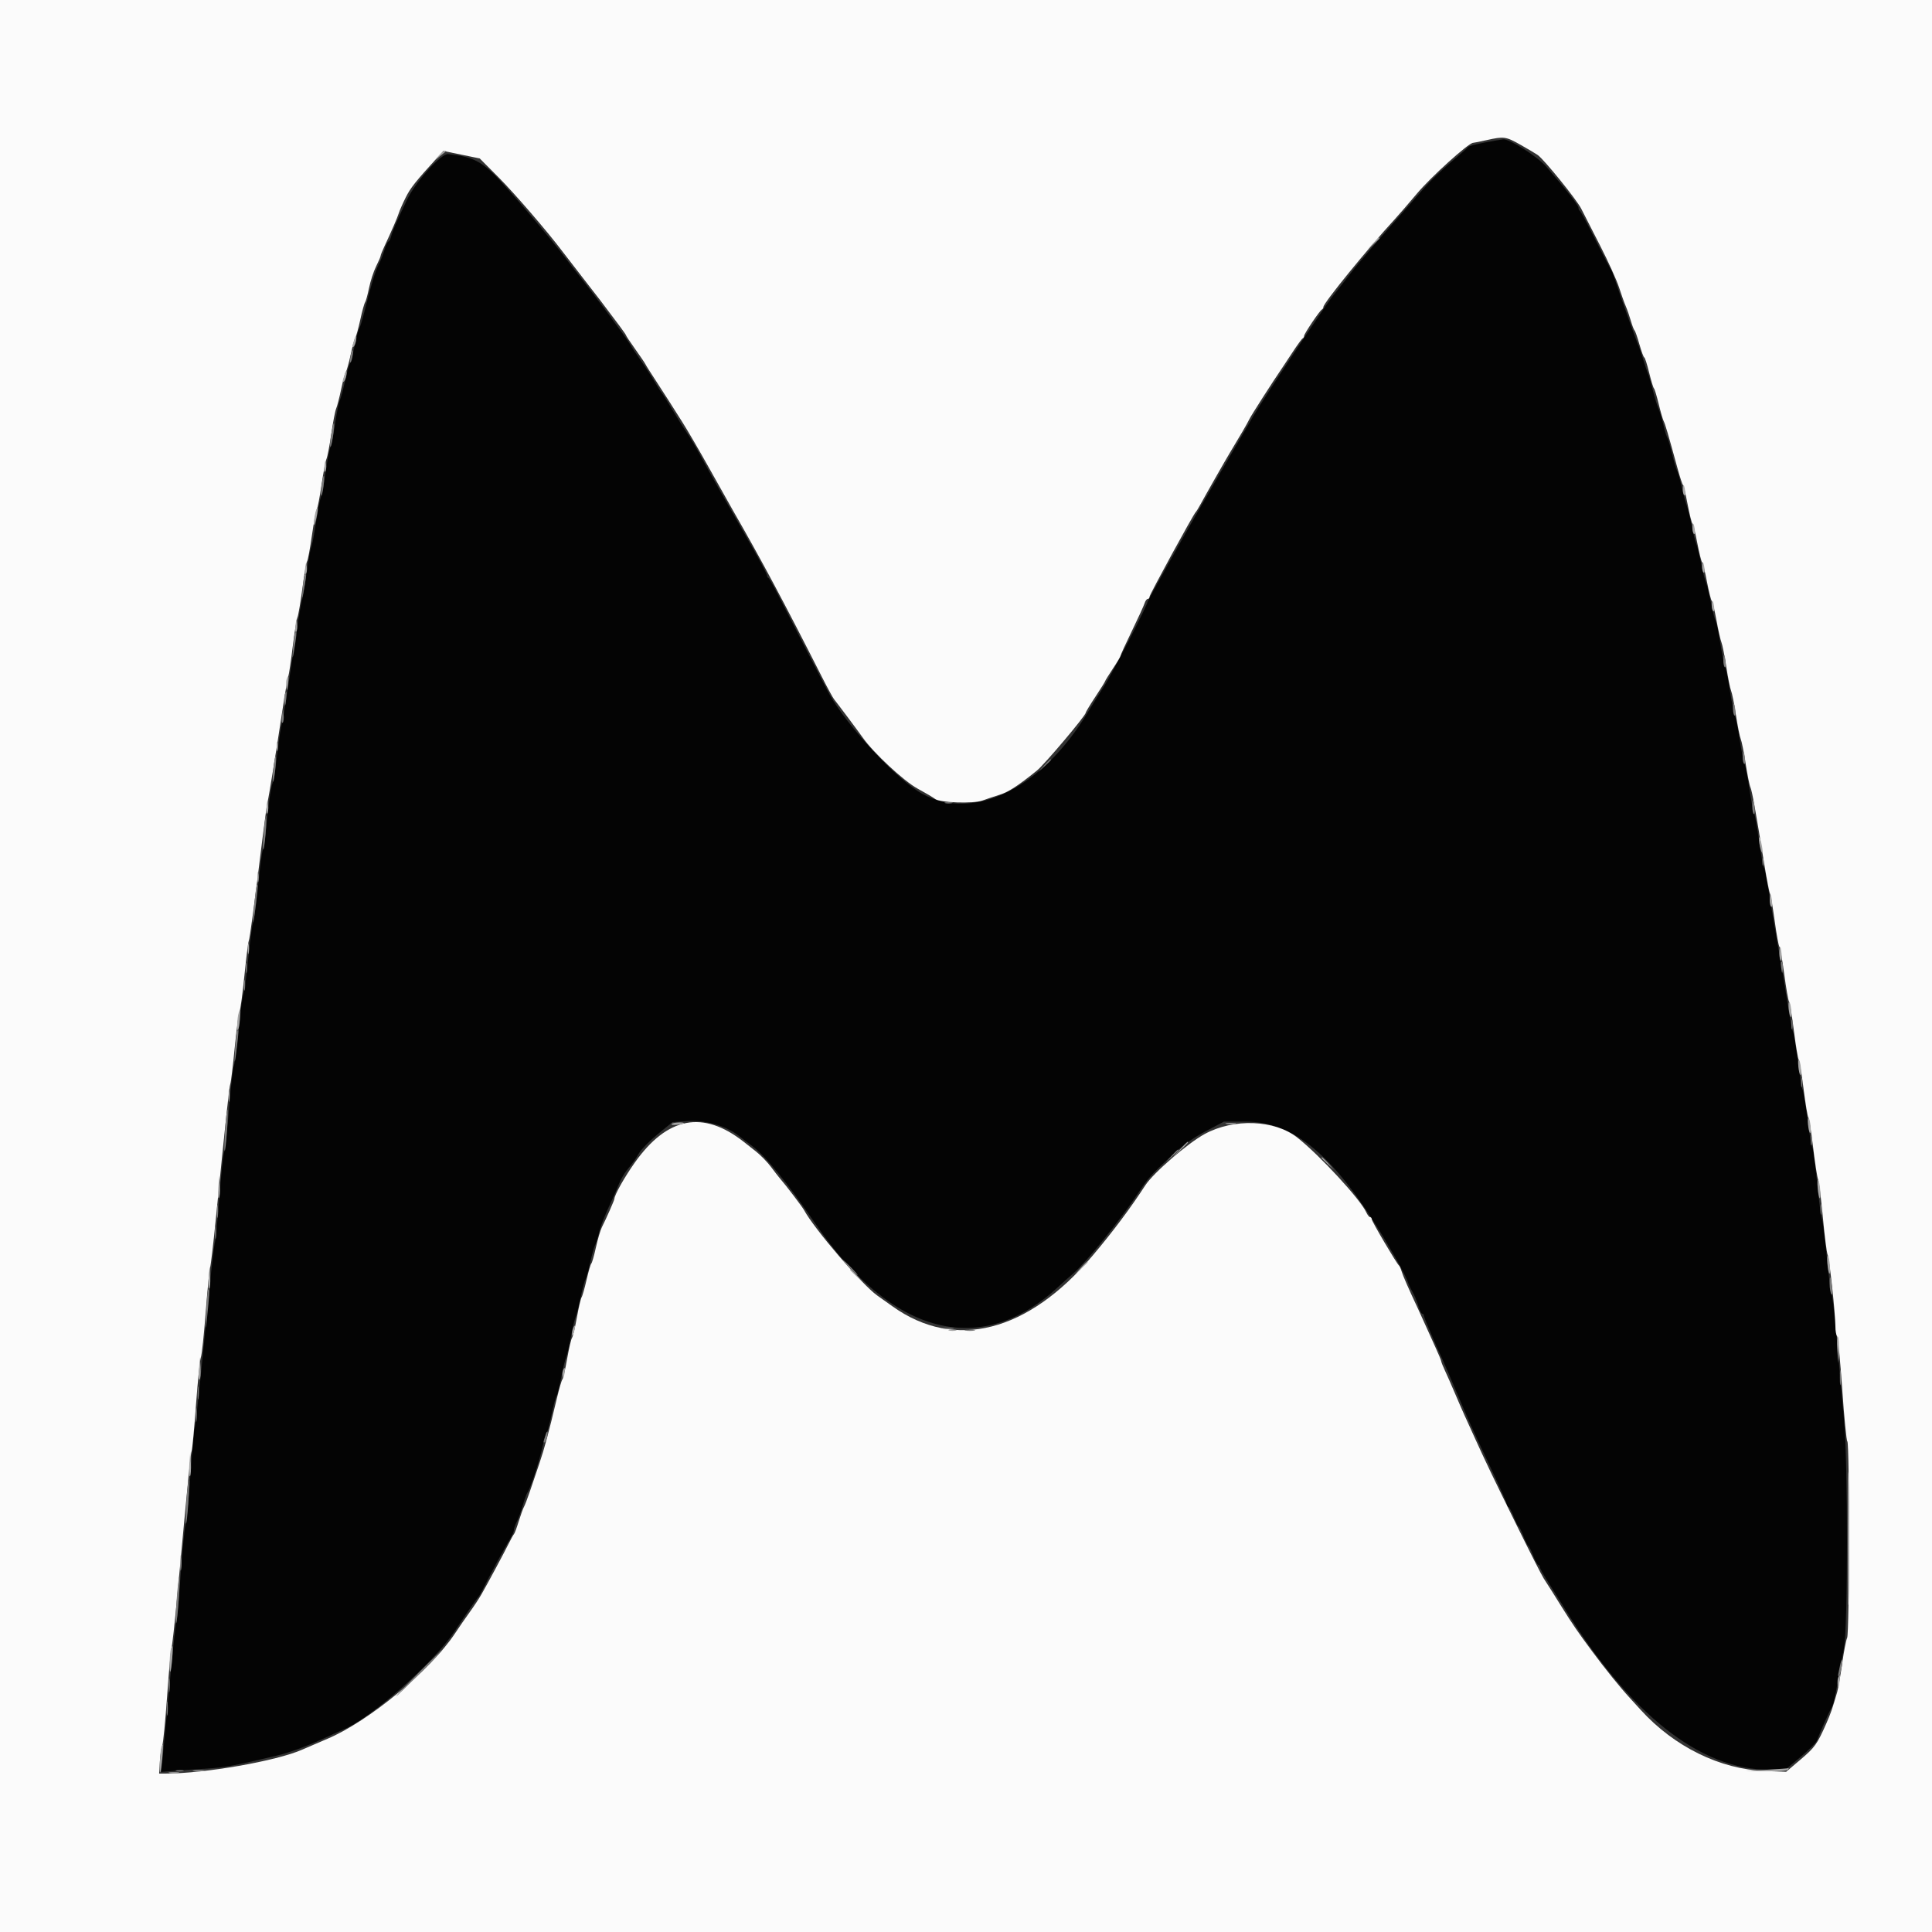<svg id="svg" version="1.1" xmlns="http://www.w3.org/2000/svg" xmlns:xlink="http://www.w3.org/1999/xlink" width="400" height="400" viewBox="0, 0, 400,400"><rect x="0" y="0" width="400" height="400" fill="#333333" stroke="none"/><g id="svgg"><path id="path0" d="M307.400 29.504 C 305.640 29.837,304.110 30.244,304.000 30.410 C 303.890 30.575,302.270 32.000,300.400 33.577 C 298.530 35.153,296.034 37.558,294.854 38.921 C 293.673 40.285,292.228 41.940,291.641 42.600 C 285.365 49.663,281.407 54.271,279.618 56.600 C 278.434 58.140,276.811 60.210,276.011 61.200 C 274.298 63.318,261.065 83.305,259.358 86.352 C 258.941 87.096,258.420 87.996,258.200 88.352 C 257.980 88.709,256.810 90.710,255.600 92.800 C 254.390 94.890,253.220 96.901,253.000 97.269 C 252.780 97.637,251.744 99.437,250.697 101.269 C 249.651 103.101,248.316 105.410,247.730 106.400 C 246.036 109.262,237.600 124.402,237.600 124.579 C 237.600 125.229,230.360 139.286,228.627 142.000 C 227.433 143.870,225.918 146.300,225.261 147.400 C 215.833 163.169,201.629 170.194,190.965 164.361 C 185.794 161.533,175.541 150.543,171.726 143.739 C 171.099 142.621,163.998 128.873,161.427 123.800 C 160.312 121.600,159.265 119.740,159.100 119.667 C 158.935 119.593,158.800 119.360,158.800 119.148 C 158.800 118.801,157.157 115.741,154.400 110.953 C 150.410 104.025,146.835 97.690,145.283 94.800 C 144.279 92.930,142.899 90.590,142.217 89.600 C 141.534 88.610,140.175 86.450,139.196 84.800 C 138.217 83.150,137.232 81.590,137.008 81.333 C 136.784 81.077,136.060 79.945,135.400 78.817 C 134.740 77.690,133.465 75.738,132.566 74.481 C 131.667 73.223,130.692 71.746,130.400 71.200 C 129.864 70.199,122.836 60.745,119.821 56.970 C 118.930 55.853,117.750 54.335,117.200 53.595 C 114.237 49.612,104.866 38.617,102.330 36.147 C 99.343 33.239,97.446 32.396,92.786 31.907 C 91.319 31.752,86.042 37.616,84.243 41.400 C 82.040 46.032,81.251 47.858,80.975 48.956 C 80.831 49.530,80.581 50.000,80.420 50.000 C 80.259 50.000,79.898 50.765,79.619 51.700 C 79.339 52.635,78.786 54.038,78.390 54.817 C 77.642 56.286,76.940 58.594,75.476 64.400 C 75.004 66.270,74.511 67.890,74.379 68.000 C 74.248 68.110,73.818 69.730,73.423 71.600 C 73.029 73.470,72.570 75.180,72.404 75.400 C 72.239 75.620,71.790 77.240,71.407 79.000 C 71.023 80.760,70.551 82.501,70.357 82.869 C 70.163 83.238,69.723 85.398,69.380 87.669 C 69.036 89.941,68.595 92.160,68.399 92.600 C 68.203 93.040,67.756 95.380,67.405 97.800 C 67.054 100.220,66.611 102.560,66.419 103.000 C 66.228 103.440,65.776 105.780,65.416 108.200 C 65.055 110.620,64.603 112.960,64.411 113.400 C 64.219 113.840,63.765 116.360,63.402 119.000 C 63.039 121.640,62.634 124.070,62.502 124.400 C 62.369 124.730,61.850 127.700,61.347 131.000 C 60.844 134.300,60.008 139.790,59.489 143.200 C 58.970 146.610,58.437 149.670,58.305 150.000 C 58.173 150.330,57.771 153.030,57.411 156.000 C 57.051 158.970,56.602 161.760,56.414 162.200 C 56.059 163.027,55.436 167.571,54.960 172.800 C 54.810 174.450,54.567 175.890,54.420 176.000 C 54.274 176.110,53.839 179.350,53.454 183.200 C 53.068 187.050,52.596 190.560,52.405 191.000 C 52.213 191.440,51.761 194.770,51.400 198.400 C 51.039 202.030,50.589 205.360,50.399 205.800 C 50.209 206.240,49.751 209.660,49.380 213.400 C 49.009 217.140,48.566 220.470,48.395 220.800 C 48.225 221.130,47.783 225.090,47.412 229.600 C 47.042 234.110,46.588 238.160,46.402 238.600 C 46.217 239.040,45.767 243.270,45.403 248.000 C 45.039 252.730,44.632 256.870,44.498 257.200 C 44.365 257.530,43.844 261.940,43.339 267.000 C 42.834 272.060,42.000 280.430,41.484 285.600 C 40.969 290.770,40.441 295.270,40.311 295.600 C 40.181 295.930,39.776 300.430,39.412 305.600 C 39.047 310.770,38.595 315.360,38.407 315.800 C 38.220 316.240,37.767 320.830,37.402 326.000 C 37.038 331.170,36.628 335.670,36.493 336.000 C 36.358 336.330,35.836 341.010,35.334 346.400 C 34.831 351.790,34.187 358.599,33.901 361.531 L 33.381 366.863 35.991 366.639 C 37.426 366.515,40.400 366.312,42.600 366.186 C 46.332 365.972,48.509 365.573,57.192 363.509 C 60.250 362.782,64.131 361.317,68.600 359.203 C 69.480 358.787,70.560 358.301,71.000 358.123 C 76.683 355.828,89.806 344.273,94.080 337.800 C 96.106 334.732,98.885 330.715,99.200 330.400 C 99.310 330.290,99.801 329.390,100.291 328.400 C 101.484 325.989,104.676 320.104,105.631 318.553 C 106.054 317.867,106.401 317.057,106.402 316.753 C 106.404 316.449,106.676 315.680,107.007 315.045 C 107.339 314.410,107.899 312.880,108.253 311.645 C 108.607 310.410,109.037 309.220,109.209 309.000 C 109.759 308.295,111.619 302.692,112.263 299.800 C 112.606 298.260,113.026 296.820,113.196 296.600 C 113.366 296.380,113.825 294.670,114.215 292.800 C 114.605 290.930,115.062 289.219,115.230 288.997 C 115.398 288.776,115.832 287.066,116.193 285.197 C 116.554 283.329,117.010 281.440,117.205 281.000 C 117.401 280.560,117.849 278.670,118.200 276.800 C 118.551 274.930,118.998 273.040,119.191 272.600 C 119.385 272.160,119.846 270.360,120.216 268.600 C 120.585 266.840,121.019 265.220,121.179 265.000 C 121.340 264.780,121.796 263.160,122.192 261.400 C 122.588 259.640,123.041 258.020,123.199 257.800 C 123.356 257.580,123.702 256.509,123.968 255.421 C 124.397 253.663,125.137 251.803,127.001 247.800 C 127.308 247.140,127.836 245.909,128.174 245.064 C 128.512 244.220,129.244 242.960,129.801 242.264 C 131.314 240.373,131.353 240.318,132.347 238.698 C 132.853 237.872,134.610 236.099,136.250 234.759 L 139.232 232.322 142.408 232.104 C 146.019 231.857,150.360 233.108,152.931 235.138 C 153.671 235.722,154.889 236.650,155.638 237.200 C 158.416 239.240,163.085 244.961,168.822 253.357 C 184.685 276.570,203.173 281.327,219.216 266.324 C 219.995 265.596,221.368 264.370,222.268 263.600 C 224.868 261.374,231.974 252.568,235.664 247.000 C 237.758 243.840,238.170 243.380,242.643 239.200 C 244.845 237.142,247.037 235.575,249.626 234.210 L 253.400 232.221 257.800 232.218 C 268.599 232.210,277.375 240.158,288.916 260.400 C 290.108 262.490,291.220 264.650,291.387 265.200 C 291.554 265.750,292.013 266.740,292.407 267.400 C 292.801 268.060,293.349 269.365,293.625 270.300 C 293.901 271.235,294.278 272.000,294.463 272.000 C 294.648 272.000,294.800 272.180,294.800 272.399 C 294.800 272.750,297.015 277.967,298.621 281.400 C 298.930 282.060,300.285 285.210,301.631 288.400 C 303.916 293.811,304.797 295.768,308.206 303.000 C 311.058 309.053,312.000 311.184,312.000 311.583 C 312.000 311.812,312.140 312.000,312.312 312.000 C 312.484 312.000,312.973 312.900,313.400 314.000 C 313.827 315.100,314.277 316.000,314.400 316.000 C 314.523 316.000,314.973 316.900,315.400 318.000 C 315.827 319.100,316.277 320.000,316.400 320.000 C 316.523 320.000,316.973 320.900,317.400 322.000 C 317.827 323.100,318.316 324.000,318.488 324.000 C 318.660 324.000,318.800 324.188,318.800 324.417 C 318.800 324.647,319.475 325.892,320.300 327.184 C 321.125 328.477,322.700 330.997,323.800 332.785 C 337.369 354.837,351.967 366.400,366.237 366.400 L 369.635 366.400 372.809 363.744 C 374.554 362.283,376.098 360.708,376.240 360.244 C 376.554 359.218,378.650 354.508,379.285 353.400 C 379.538 352.960,380.064 350.710,380.454 348.400 C 380.845 346.090,381.436 342.850,381.769 341.200 C 382.601 337.071,382.612 302.578,381.784 294.000 C 381.476 290.810,380.867 283.970,380.431 278.800 C 379.994 273.630,379.452 268.770,379.225 268.000 C 378.998 267.230,378.531 263.630,378.188 260.000 C 377.845 256.370,377.405 252.950,377.211 252.400 C 377.016 251.850,376.552 248.340,376.178 244.600 C 375.805 240.860,375.375 237.710,375.222 237.600 C 375.070 237.490,374.610 234.790,374.200 231.600 C 373.790 228.410,373.340 225.710,373.200 225.600 C 373.060 225.490,372.610 222.790,372.200 219.600 C 371.790 216.410,371.347 213.710,371.215 213.600 C 371.084 213.490,370.587 210.880,370.111 207.800 C 369.635 204.720,368.776 199.590,368.203 196.400 C 367.629 193.210,366.775 188.170,366.305 185.200 C 365.835 182.230,365.334 179.710,365.192 179.600 C 365.050 179.490,364.612 177.067,364.218 174.215 C 363.823 171.364,363.356 168.754,363.179 168.415 C 363.002 168.077,362.566 165.820,362.209 163.400 C 361.852 160.980,361.399 158.640,361.203 158.200 C 361.007 157.760,360.555 155.510,360.200 153.200 C 359.845 150.890,359.395 148.640,359.200 148.200 C 359.005 147.760,358.555 145.510,358.200 143.200 C 357.845 140.890,357.395 138.640,357.200 138.200 C 357.005 137.760,356.545 135.510,356.177 133.200 C 355.810 130.890,355.377 128.820,355.216 128.600 C 355.056 128.380,354.615 126.670,354.238 124.800 C 353.861 122.930,353.392 121.040,353.197 120.600 C 353.002 120.160,352.550 118.360,352.193 116.600 C 351.836 114.840,351.386 113.040,351.193 112.600 C 351.000 112.160,350.550 110.360,350.193 108.600 C 349.836 106.840,349.390 105.040,349.203 104.600 C 349.015 104.160,348.553 102.450,348.176 100.800 C 347.799 99.150,347.360 97.620,347.200 97.400 C 347.040 97.180,346.590 95.650,346.200 94.000 C 345.810 92.350,345.359 90.820,345.198 90.600 C 345.037 90.380,344.680 89.210,344.405 88.000 C 344.130 86.790,343.666 85.260,343.373 84.600 C 343.080 83.940,342.556 82.230,342.207 80.800 C 341.858 79.370,341.412 77.840,341.215 77.400 C 341.018 76.960,340.561 75.610,340.200 74.400 C 339.839 73.190,339.375 71.840,339.170 71.400 C 338.763 70.526,335.526 61.434,334.453 58.152 C 334.085 57.026,333.606 55.856,333.387 55.552 C 333.169 55.248,331.733 52.480,330.195 49.400 C 328.658 46.320,327.265 43.740,327.100 43.667 C 326.935 43.593,326.800 43.295,326.800 43.003 C 326.800 42.505,324.254 39.255,320.166 34.537 C 318.357 32.448,312.556 28.749,311.248 28.850 C 310.891 28.878,309.160 29.172,307.400 29.504 " stroke="none" fill="#040404" fill-rule="evenodd"></path><path id="path1" d="M0.000 200.000 L 0.000 400.000 200.000 400.000 L 400.000 400.000 400.000 200.000 L 400.000 0.000 200.000 0.000 L 0.000 0.000 0.000 200.000 M314.830 29.990 C 316.373 30.864,317.968 31.812,318.374 32.096 C 319.688 33.017,326.439 41.347,327.372 43.200 C 327.871 44.190,329.643 47.660,331.311 50.911 C 332.978 54.163,334.731 58.033,335.207 59.511 C 335.682 60.990,336.308 62.740,336.598 63.400 C 336.887 64.060,337.358 65.410,337.643 66.400 C 337.928 67.390,338.274 68.290,338.412 68.400 C 338.549 68.510,339.006 69.815,339.426 71.300 C 339.846 72.785,340.297 74.000,340.428 74.000 C 340.559 74.000,341.007 75.395,341.423 77.100 C 341.839 78.805,342.292 80.290,342.429 80.400 C 342.566 80.510,343.004 81.950,343.403 83.600 C 343.802 85.250,344.273 86.870,344.450 87.200 C 344.755 87.770,345.331 89.732,347.323 97.000 C 347.805 98.760,348.307 100.290,348.438 100.400 C 348.569 100.510,349.002 102.310,349.400 104.400 C 349.798 106.490,350.248 108.290,350.400 108.400 C 350.552 108.510,351.002 110.310,351.400 112.400 C 351.798 114.490,352.248 116.290,352.400 116.400 C 352.552 116.510,353.002 118.310,353.400 120.400 C 353.798 122.490,354.248 124.290,354.400 124.400 C 354.552 124.510,354.988 126.310,355.370 128.400 C 355.752 130.490,356.219 132.560,356.409 133.000 C 356.599 133.440,357.045 135.690,357.400 138.000 C 357.755 140.310,358.205 142.560,358.400 143.000 C 358.595 143.440,359.045 145.690,359.400 148.000 C 359.755 150.310,360.205 152.560,360.400 153.000 C 360.595 153.440,361.045 155.690,361.400 158.000 C 361.755 160.310,362.208 162.560,362.406 163.000 C 362.752 163.770,363.448 167.635,365.324 179.200 C 365.806 182.170,366.314 184.780,366.454 185.000 C 366.594 185.220,367.029 187.740,367.421 190.600 C 367.813 193.460,368.255 195.890,368.403 196.000 C 368.552 196.110,368.997 198.630,369.393 201.600 C 369.790 204.570,370.245 207.180,370.406 207.400 C 370.567 207.620,371.016 210.320,371.405 213.400 C 371.793 216.480,372.243 219.180,372.405 219.400 C 372.566 219.620,373.016 222.320,373.405 225.400 C 373.793 228.480,374.244 231.180,374.408 231.400 C 374.571 231.620,375.014 234.410,375.393 237.600 C 375.772 240.790,376.233 243.760,376.418 244.200 C 376.603 244.640,377.045 248.150,377.400 252.000 C 377.755 255.850,378.202 259.360,378.394 259.800 C 378.770 260.667,380.000 272.025,380.000 274.637 C 380.000 275.519,380.153 276.411,380.341 276.620 C 380.528 276.829,381.010 281.770,381.411 287.600 C 381.812 293.430,382.290 298.302,382.474 298.426 C 382.947 298.746,382.908 338.214,382.434 339.093 C 382.225 339.482,381.760 341.870,381.403 344.400 C 381.046 346.930,380.584 349.585,380.377 350.300 C 379.365 353.791,379.029 354.763,378.130 356.800 C 376.220 361.124,375.770 361.756,372.804 364.278 L 369.800 366.832 365.400 366.666 C 356.145 366.315,346.603 361.623,339.703 354.028 C 338.990 353.242,337.992 352.150,337.486 351.600 C 335.415 349.349,332.365 345.573,329.567 341.794 C 326.718 337.948,325.579 336.286,323.400 332.800 C 322.850 331.920,321.922 330.435,321.337 329.500 C 320.753 328.565,319.975 327.350,319.609 326.800 C 319.242 326.250,316.683 321.210,313.921 315.600 C 308.891 305.384,307.569 302.625,305.201 297.400 C 304.503 295.860,303.604 293.880,303.202 293.000 C 302.800 292.120,301.900 290.050,301.200 288.400 C 300.500 286.750,299.584 284.668,299.164 283.774 C 298.744 282.879,298.400 282.017,298.400 281.857 C 298.400 281.697,297.845 280.359,297.166 278.883 C 296.488 277.407,295.576 275.390,295.141 274.400 C 294.706 273.410,294.012 271.880,293.599 271.000 C 291.628 266.802,290.451 264.112,290.184 263.200 C 290.024 262.650,289.777 262.110,289.637 262.000 C 289.167 261.631,284.000 252.854,284.000 252.425 C 284.000 252.191,283.849 252.000,283.664 252.000 C 283.480 252.000,283.120 251.543,282.865 250.984 C 281.634 248.281,273.205 239.150,268.588 235.519 C 263.882 231.817,255.433 231.499,249.400 234.796 C 245.848 236.738,238.813 242.817,237.131 245.400 C 233.988 250.226,230.376 255.045,226.216 259.965 C 212.780 275.851,197.736 279.679,184.825 270.497 C 183.381 269.470,181.935 268.443,181.611 268.215 C 178.533 266.046,168.522 254.363,166.490 250.569 C 166.115 249.869,162.753 245.449,161.493 244.000 C 161.206 243.670,160.363 242.586,159.620 241.591 C 158.877 240.596,157.475 239.156,156.505 238.391 C 155.535 237.626,154.398 236.730,153.978 236.400 C 145.566 229.784,138.165 231.201,131.415 240.720 C 129.303 243.697,127.200 247.441,127.200 248.220 C 127.200 248.482,125.444 252.463,124.617 254.075 C 124.314 254.667,123.755 256.557,123.376 258.275 C 122.996 259.994,122.569 261.490,122.427 261.600 C 122.284 261.710,121.838 263.240,121.435 265.000 C 121.032 266.760,120.570 268.380,120.407 268.600 C 120.245 268.820,119.806 270.704,119.432 272.788 C 119.058 274.871,118.607 276.761,118.430 276.988 C 118.252 277.214,117.790 279.200,117.402 281.400 C 117.015 283.600,116.580 285.490,116.437 285.600 C 116.294 285.710,115.792 287.420,115.320 289.400 C 113.553 296.825,112.747 299.818,111.612 303.162 C 110.970 305.053,110.078 307.680,109.630 309.000 C 109.183 310.320,108.661 311.670,108.472 312.000 C 108.283 312.330,107.796 313.680,107.389 315.000 C 106.983 316.320,106.549 317.490,106.425 317.600 C 106.301 317.710,105.799 318.610,105.308 319.600 C 104.312 321.610,101.001 327.778,99.654 330.133 C 99.172 330.976,98.103 332.596,97.279 333.733 C 96.454 334.870,95.065 336.880,94.190 338.200 C 89.150 345.807,76.312 356.409,67.800 359.994 C 66.040 360.735,63.700 361.742,62.600 362.231 C 57.297 364.589,42.384 367.200,34.216 367.200 L 32.949 367.200 33.099 364.700 C 33.182 363.325,33.404 361.840,33.592 361.400 C 33.780 360.960,34.233 356.370,34.598 351.200 C 34.962 346.030,35.372 341.530,35.507 341.200 C 35.642 340.870,36.171 336.100,36.683 330.600 C 39.131 304.260,39.459 300.960,39.682 300.400 C 39.814 300.070,40.219 295.750,40.583 290.800 C 40.947 285.850,41.400 281.440,41.590 281.000 C 41.779 280.560,42.233 276.330,42.597 271.600 C 42.961 266.870,43.368 262.730,43.502 262.400 C 43.635 262.070,44.156 257.660,44.661 252.600 C 46.845 230.706,47.461 224.965,47.686 224.400 C 47.817 224.070,48.223 220.740,48.588 217.000 C 48.953 213.260,49.408 209.840,49.598 209.400 C 49.788 208.960,50.240 205.630,50.602 202.000 C 50.965 198.370,51.370 195.130,51.504 194.800 C 51.733 194.234,52.558 188.068,54.367 173.400 C 54.802 169.880,55.268 166.550,55.404 166.000 C 55.673 164.911,57.101 156.084,58.543 146.600 C 59.044 143.300,59.563 140.330,59.695 140.000 C 59.827 139.670,60.229 136.970,60.589 134.000 C 60.949 131.030,61.398 128.240,61.586 127.800 C 61.774 127.360,62.235 124.660,62.609 121.800 C 62.984 118.940,63.422 116.420,63.583 116.200 C 63.745 115.980,64.198 113.550,64.590 110.800 C 64.982 108.050,65.436 105.620,65.599 105.400 C 65.762 105.180,66.198 102.930,66.567 100.400 C 66.936 97.870,67.400 95.440,67.598 95.000 C 67.795 94.560,68.244 92.220,68.595 89.800 C 68.946 87.380,69.396 85.040,69.595 84.600 C 69.795 84.160,70.261 82.360,70.631 80.600 C 71.000 78.840,71.440 77.220,71.608 77.000 C 71.776 76.780,72.226 75.160,72.608 73.400 C 72.990 71.640,73.437 70.020,73.600 69.800 C 73.763 69.580,74.210 67.960,74.592 66.200 C 74.974 64.440,75.421 62.820,75.584 62.600 C 75.747 62.380,76.119 61.030,76.412 59.600 C 76.704 58.170,77.361 56.164,77.872 55.142 C 78.382 54.120,78.800 53.150,78.800 52.986 C 78.800 52.822,79.147 51.948,79.572 51.044 C 81.063 47.867,82.307 44.991,82.591 44.063 C 82.748 43.548,83.386 42.108,84.008 40.863 C 85.011 38.857,85.987 37.630,90.640 32.528 L 91.800 31.257 95.560 32.030 L 99.321 32.804 103.205 36.702 C 106.557 40.067,113.178 47.739,116.400 51.993 C 116.950 52.719,118.883 55.223,120.695 57.557 C 122.508 59.890,124.128 61.980,124.295 62.200 C 127.914 66.953,129.600 69.241,129.600 69.401 C 129.600 69.509,130.472 70.820,131.538 72.314 C 132.604 73.808,133.549 75.203,133.638 75.415 C 133.727 75.627,134.687 77.150,135.771 78.800 C 136.855 80.450,138.133 82.430,138.612 83.200 C 139.090 83.970,140.289 85.860,141.275 87.400 C 142.262 88.940,144.830 93.350,146.982 97.200 C 149.135 101.050,151.279 104.866,151.748 105.681 C 157.606 115.860,162.342 124.724,170.181 140.182 C 171.291 142.372,172.422 144.442,172.693 144.782 C 173.579 145.894,177.781 151.512,178.592 152.669 C 180.839 155.876,187.111 161.713,190.000 163.287 C 191.650 164.186,193.270 165.140,193.600 165.409 C 194.568 166.196,201.508 166.432,203.402 165.742 C 204.281 165.422,205.884 164.884,206.964 164.546 C 208.811 163.968,210.749 162.711,214.672 159.548 C 216.264 158.265,224.800 148.149,224.800 147.546 C 224.800 147.388,225.700 145.900,226.800 144.239 C 227.900 142.578,228.800 141.137,228.800 141.038 C 228.800 140.938,229.520 139.773,230.400 138.448 C 231.280 137.123,232.000 135.911,232.000 135.755 C 232.000 135.600,233.056 133.296,234.346 130.636 C 235.636 127.976,236.818 125.395,236.973 124.900 C 237.127 124.405,237.422 124.000,237.627 124.000 C 237.832 124.000,238.000 123.794,238.000 123.542 C 238.000 123.103,247.110 106.413,247.575 106.000 C 247.699 105.890,248.143 105.170,248.561 104.400 C 249.681 102.341,253.748 95.199,254.634 93.736 C 256.833 90.106,258.231 87.696,258.657 86.800 C 259.036 86.002,263.573 78.924,265.571 76.010 C 265.802 75.675,266.757 74.230,267.695 72.800 C 268.633 71.370,269.535 70.140,269.700 70.067 C 269.865 69.993,270.000 69.760,270.000 69.547 C 270.000 69.093,273.262 64.262,273.700 64.067 C 273.865 63.993,274.000 63.754,274.000 63.536 C 274.000 62.743,283.227 51.408,288.763 45.400 C 289.574 44.520,291.648 42.122,293.371 40.070 C 296.267 36.624,303.995 29.634,304.976 29.574 C 305.209 29.560,306.480 29.305,307.800 29.008 C 311.370 28.203,311.778 28.260,314.830 29.990 " stroke="none" fill="#fbfbfb" fill-rule="evenodd"></path><path id="path2" d="M90.770 32.300 L 89.800 33.400 91.000 32.400 C 91.660 31.850,92.275 31.355,92.367 31.300 C 92.458 31.245,92.355 31.200,92.136 31.200 C 91.918 31.200,91.303 31.695,90.770 32.300 M284.175 50.500 L 283.000 51.800 284.300 50.625 C 285.015 49.979,285.600 49.394,285.600 49.325 C 285.600 49.016,285.270 49.288,284.175 50.500 M73.387 70.200 C 73.284 70.530,73.112 71.079,73.005 71.421 C 72.897 71.762,72.966 71.945,73.157 71.827 C 73.348 71.709,73.591 71.159,73.697 70.606 C 73.906 69.513,73.690 69.230,73.387 70.200 M71.387 77.400 C 71.284 77.730,71.112 78.279,71.005 78.621 C 70.897 78.962,70.966 79.145,71.157 79.027 C 71.348 78.909,71.591 78.359,71.697 77.806 C 71.906 76.713,71.690 76.430,71.387 77.400 M67.168 96.500 C 67.049 97.360,67.110 97.850,67.312 97.648 C 67.505 97.455,67.598 96.781,67.519 96.149 C 67.387 95.091,67.359 95.119,67.168 96.500 M348.400 101.376 C 348.400 101.913,348.547 102.444,348.728 102.555 C 348.908 102.667,348.977 102.227,348.882 101.579 C 348.672 100.149,348.400 100.035,348.400 101.376 M65.422 105.700 C 65.072 106.846,64.811 108.923,65.047 108.687 C 65.342 108.391,65.971 105.200,65.734 105.200 C 65.646 105.200,65.506 105.425,65.422 105.700 M350.400 109.376 C 350.400 109.913,350.547 110.444,350.728 110.555 C 350.908 110.667,350.977 110.227,350.882 109.579 C 350.672 108.149,350.400 108.035,350.400 109.376 M63.168 117.700 C 63.049 118.560,63.110 119.050,63.312 118.848 C 63.505 118.655,63.598 117.981,63.519 117.349 C 63.387 116.291,63.359 116.319,63.168 117.700 M352.400 117.376 C 352.400 117.913,352.547 118.444,352.728 118.555 C 352.908 118.667,352.977 118.227,352.882 117.579 C 352.672 116.149,352.400 116.035,352.400 117.376 M354.400 125.376 C 354.400 125.913,354.547 126.444,354.728 126.555 C 354.908 126.667,354.977 126.227,354.882 125.579 C 354.672 124.149,354.400 124.035,354.400 125.376 M61.180 129.490 C 61.071 130.419,61.133 131.027,61.320 130.840 C 61.506 130.654,61.596 129.894,61.519 129.151 C 61.383 127.833,61.375 127.842,61.180 129.490 M59.358 140.566 C 59.238 140.878,59.205 141.643,59.284 142.266 C 59.402 143.191,59.464 143.087,59.625 141.700 C 59.827 139.951,59.738 139.575,59.358 140.566 M57.301 154.600 C 57.305 155.480,57.387 155.793,57.483 155.295 C 57.579 154.798,57.575 154.078,57.475 153.695 C 57.375 153.313,57.296 153.720,57.301 154.600 M55.180 167.090 C 55.071 168.019,55.133 168.627,55.320 168.440 C 55.506 168.254,55.596 167.494,55.519 166.751 C 55.383 165.433,55.375 165.442,55.180 167.090 M364.269 174.650 C 364.398 175.503,364.639 176.349,364.804 176.532 C 364.969 176.715,364.969 176.123,364.803 175.216 C 364.415 173.093,363.960 172.611,364.269 174.650 M53.309 181.600 C 53.309 182.590,53.387 182.995,53.482 182.500 C 53.578 182.005,53.578 181.195,53.482 180.700 C 53.387 180.205,53.309 180.610,53.309 181.600 M366.400 186.376 C 366.400 187.023,366.542 187.641,366.716 187.748 C 366.890 187.856,366.961 187.327,366.873 186.572 C 366.676 184.891,366.400 184.777,366.400 186.376 M51.309 196.400 C 51.309 197.390,51.387 197.795,51.482 197.300 C 51.578 196.805,51.578 195.995,51.482 195.500 C 51.387 195.005,51.309 195.410,51.309 196.400 M368.400 197.376 C 368.400 198.133,368.538 198.838,368.707 198.943 C 368.876 199.047,368.948 198.428,368.865 197.566 C 368.681 195.632,368.400 195.518,368.400 197.376 M370.335 208.836 C 370.417 209.699,370.604 210.479,370.750 210.569 C 370.895 210.659,370.947 210.027,370.865 209.164 C 370.783 208.301,370.596 207.521,370.450 207.431 C 370.305 207.341,370.253 207.973,370.335 208.836 M49.413 209.700 C 49.111 210.630,48.979 213.581,49.252 213.290 C 49.401 213.130,49.586 212.145,49.664 211.100 C 49.805 209.210,49.722 208.746,49.413 209.700 M372.335 220.836 C 372.417 221.699,372.604 222.479,372.750 222.569 C 372.895 222.659,372.947 222.027,372.865 221.164 C 372.783 220.301,372.596 219.521,372.450 219.431 C 372.305 219.341,372.253 219.973,372.335 220.836 M47.320 226.800 C 47.320 228.010,47.395 228.505,47.487 227.900 C 47.578 227.295,47.578 226.305,47.487 225.700 C 47.395 225.095,47.320 225.590,47.320 226.800 M374.335 232.836 C 374.417 233.699,374.604 234.479,374.750 234.569 C 374.895 234.659,374.947 234.027,374.865 233.164 C 374.783 232.301,374.596 231.521,374.450 231.431 C 374.305 231.341,374.253 231.973,374.335 232.836 M139.052 232.716 C 138.944 232.890,139.473 232.961,140.228 232.873 C 140.983 232.785,141.600 232.642,141.600 232.556 C 141.600 232.255,139.245 232.403,139.052 232.716 M253.900 232.682 C 254.395 232.778,255.205 232.778,255.700 232.682 C 256.195 232.587,255.790 232.509,254.800 232.509 C 253.810 232.509,253.405 232.587,253.900 232.682 M244.181 238.100 L 242.600 239.800 244.300 238.219 C 245.881 236.748,246.184 236.400,245.881 236.400 C 245.816 236.400,245.051 237.165,244.181 238.100 M273.600 239.725 C 273.600 239.794,274.185 240.379,274.900 241.025 L 276.200 242.200 275.025 240.900 C 273.930 239.688,273.600 239.416,273.600 239.725 M45.194 245.882 C 45.087 247.246,45.145 248.217,45.323 248.039 C 45.500 247.860,45.588 246.744,45.517 245.557 L 45.389 243.400 45.194 245.882 M376.337 245.919 C 376.414 246.953,376.596 247.927,376.740 248.081 C 376.885 248.236,376.940 247.516,376.863 246.481 C 376.786 245.447,376.604 244.473,376.460 244.319 C 376.315 244.164,376.260 244.884,376.337 245.919 M378.337 261.519 C 378.414 262.553,378.596 263.527,378.740 263.681 C 378.885 263.836,378.940 263.116,378.863 262.081 C 378.786 261.047,378.604 260.073,378.460 259.919 C 378.315 259.764,378.260 260.484,378.337 261.519 M223.775 262.500 L 222.600 263.800 223.900 262.625 C 224.615 261.979,225.200 261.394,225.200 261.325 C 225.200 261.016,224.870 261.288,223.775 262.500 M43.194 264.682 C 43.087 266.046,43.145 267.017,43.323 266.839 C 43.500 266.660,43.588 265.544,43.517 264.357 L 43.389 262.200 43.194 264.682 M176.000 262.925 C 176.000 262.994,176.585 263.579,177.300 264.225 L 178.600 265.400 177.425 264.100 C 176.330 262.888,176.000 262.616,176.000 262.925 M118.649 275.015 C 118.512 275.373,118.415 275.966,118.434 276.333 C 118.453 276.700,118.627 276.469,118.821 275.820 C 119.198 274.558,119.065 273.933,118.649 275.015 M196.500 275.476 C 196.885 275.576,197.515 275.576,197.900 275.476 C 198.285 275.375,197.970 275.293,197.200 275.293 C 196.430 275.293,196.115 275.375,196.500 275.476 M380.395 279.318 L 380.591 282.200 380.716 279.641 C 380.785 278.233,380.697 276.936,380.521 276.759 C 380.344 276.581,380.288 277.733,380.395 279.318 M41.194 283.482 C 41.087 284.846,41.145 285.817,41.323 285.639 C 41.500 285.460,41.588 284.344,41.517 283.157 L 41.389 281.000 41.194 283.482 M116.554 283.777 C 116.432 284.094,116.403 284.679,116.489 285.077 C 116.587 285.528,116.724 285.312,116.854 284.500 C 117.071 283.138,116.930 282.796,116.554 283.777 M382.579 318.600 C 382.578 331.356,382.657 335.553,382.789 329.800 C 382.905 324.740,382.905 315.560,382.790 309.400 C 382.632 301.007,382.579 303.313,382.579 318.600 M39.195 303.282 C 39.088 304.757,39.145 305.818,39.322 305.640 C 39.499 305.462,39.586 304.255,39.517 302.958 L 39.390 300.600 39.195 303.282 M37.328 323.600 C 37.328 325.030,37.401 325.615,37.489 324.900 C 37.578 324.185,37.578 323.015,37.489 322.300 C 37.401 321.585,37.328 322.170,37.328 323.600 M35.408 341.300 C 35.114 342.181,34.990 346.373,35.266 346.081 C 35.521 345.812,35.921 340.798,35.687 340.799 C 35.626 340.800,35.500 341.025,35.408 341.300 M380.556 347.371 C 380.435 347.685,380.404 348.360,380.486 348.871 C 380.595 349.554,380.688 349.404,380.837 348.300 C 381.047 346.747,380.936 346.381,380.556 347.371 M33.415 361.700 C 33.148 362.533,32.934 367.199,33.173 366.960 C 33.403 366.730,33.900 361.200,33.691 361.200 C 33.627 361.200,33.503 361.425,33.415 361.700 M365.800 366.400 L 361.400 366.642 365.676 366.721 C 368.185 366.767,370.055 366.635,370.200 366.400 C 370.336 366.180,370.392 366.036,370.324 366.079 C 370.256 366.123,368.220 366.267,365.800 366.400 M40.100 366.687 C 40.705 366.778,41.695 366.778,42.300 366.687 C 42.905 366.595,42.410 366.520,41.200 366.520 C 39.990 366.520,39.495 366.595,40.100 366.687 M35.100 367.082 C 35.595 367.178,36.405 367.178,36.900 367.082 C 37.395 366.987,36.990 366.909,36.000 366.909 C 35.010 366.909,34.605 366.987,35.100 367.082 " stroke="none" fill="#a6a6a6" fill-rule="evenodd"></path><path id="path3" d="M72.600 73.600 C 72.448 74.291,72.407 74.941,72.509 75.042 C 72.611 75.144,72.809 74.653,72.950 73.950 C 73.091 73.247,73.131 72.598,73.041 72.508 C 72.950 72.417,72.752 72.909,72.600 73.600 M68.543 90.203 C 68.329 91.634,68.284 92.669,68.443 92.503 C 68.769 92.161,69.391 87.600,69.112 87.600 C 69.013 87.600,68.757 88.771,68.543 90.203 M66.600 100.400 C 66.445 101.528,66.402 102.536,66.506 102.639 C 66.609 102.742,66.816 101.900,66.967 100.767 C 67.117 99.634,67.159 98.626,67.061 98.528 C 66.963 98.429,66.755 99.272,66.600 100.400 M63.053 119.114 C 62.947 119.287,62.766 120.592,62.653 122.014 C 62.448 124.584,62.544 124.337,63.166 120.700 C 63.481 118.855,63.454 118.466,63.053 119.114 M61.064 131.100 C 60.964 131.265,60.785 132.660,60.667 134.200 C 60.448 137.057,60.605 136.647,61.165 132.900 C 61.469 130.866,61.447 130.472,61.064 131.100 M356.800 136.776 C 356.800 137.423,356.942 138.041,357.116 138.148 C 357.290 138.256,357.361 137.727,357.273 136.972 C 357.076 135.291,356.800 135.177,356.800 136.776 M58.958 143.766 C 58.838 144.078,58.805 144.843,58.884 145.466 C 59.002 146.391,59.064 146.287,59.225 144.900 C 59.427 143.151,59.338 142.775,58.958 143.766 M358.800 146.776 C 358.800 147.423,358.942 148.041,359.116 148.148 C 359.290 148.256,359.361 147.727,359.273 146.972 C 359.076 145.291,358.800 145.177,358.800 146.776 M58.380 148.290 C 58.271 149.219,58.333 149.827,58.520 149.640 C 58.706 149.454,58.796 148.694,58.719 147.951 C 58.583 146.633,58.575 146.642,58.380 148.290 M360.800 156.776 C 360.800 157.423,360.942 158.041,361.116 158.148 C 361.290 158.256,361.361 157.727,361.273 156.972 C 361.076 155.291,360.800 155.177,360.800 156.776 M56.613 159.013 C 56.457 160.471,56.414 161.747,56.516 161.850 C 56.619 161.952,56.831 160.844,56.987 159.387 C 57.143 157.929,57.186 156.653,57.084 156.550 C 56.981 156.448,56.769 157.556,56.613 159.013 M216.175 158.500 L 215.000 159.800 216.300 158.625 C 217.015 157.979,217.600 157.394,217.600 157.325 C 217.600 157.016,217.270 157.288,216.175 158.500 M362.800 166.976 C 362.800 167.733,362.938 168.438,363.107 168.543 C 363.276 168.647,363.348 168.028,363.265 167.166 C 363.081 165.232,362.800 165.118,362.800 166.976 M195.700 166.276 C 196.085 166.376,196.715 166.376,197.100 166.276 C 197.485 166.175,197.170 166.093,196.400 166.093 C 195.630 166.093,195.315 166.175,195.700 166.276 M54.611 172.211 C 54.453 174.106,54.409 175.742,54.513 175.846 C 54.617 175.950,54.832 174.485,54.989 172.589 C 55.147 170.694,55.191 169.058,55.087 168.954 C 54.983 168.850,54.768 170.315,54.611 172.211 M364.893 178.400 C 364.893 179.170,364.975 179.485,365.076 179.100 C 365.176 178.715,365.176 178.085,365.076 177.700 C 364.975 177.315,364.893 177.630,364.893 178.400 M53.148 183.300 C 52.960 183.660,52.220 191.114,52.389 190.948 C 52.611 190.730,53.509 183.200,53.313 183.200 C 53.251 183.200,53.176 183.245,53.148 183.300 M50.909 200.400 C 50.909 201.390,50.987 201.795,51.082 201.300 C 51.178 200.805,51.178 199.995,51.082 199.500 C 50.987 199.005,50.909 199.410,50.909 200.400 M368.768 200.300 C 368.959 201.681,368.987 201.709,369.119 200.651 C 369.198 200.019,369.105 199.345,368.912 199.152 C 368.710 198.950,368.649 199.440,368.768 200.300 M50.509 204.000 C 50.509 204.990,50.587 205.395,50.682 204.900 C 50.778 204.405,50.778 203.595,50.682 203.100 C 50.587 202.605,50.509 203.010,50.509 204.000 M370.901 212.200 C 370.905 213.080,370.987 213.393,371.083 212.895 C 371.179 212.398,371.175 211.678,371.075 211.295 C 370.975 210.913,370.896 211.320,370.901 212.200 M49.069 213.500 C 48.971 213.665,48.793 215.330,48.675 217.200 C 48.435 220.978,48.623 220.518,49.126 216.100 C 49.447 213.277,49.438 212.879,49.069 213.500 M372.901 224.200 C 372.905 225.080,372.987 225.393,373.083 224.895 C 373.179 224.398,373.175 223.678,373.075 223.295 C 372.975 222.913,372.896 223.320,372.901 224.200 M46.609 233.809 C 46.450 236.143,46.406 238.139,46.511 238.244 C 46.616 238.349,46.832 236.526,46.991 234.191 C 47.150 231.857,47.194 229.861,47.089 229.756 C 46.984 229.651,46.768 231.474,46.609 233.809 M374.901 236.200 C 374.905 237.080,374.987 237.393,375.083 236.895 C 375.179 236.398,375.175 235.678,375.075 235.295 C 374.975 234.913,374.896 235.320,374.901 236.200 M242.575 239.300 L 241.400 240.600 242.700 239.425 C 243.415 238.779,244.000 238.194,244.000 238.125 C 244.000 237.816,243.670 238.088,242.575 239.300 M44.920 250.800 C 44.920 252.010,44.995 252.505,45.087 251.900 C 45.178 251.295,45.178 250.305,45.087 249.700 C 44.995 249.095,44.920 249.590,44.920 250.800 M376.909 250.400 C 376.909 251.390,376.987 251.795,377.082 251.300 C 377.178 250.805,377.178 249.995,377.082 249.500 C 376.987 249.005,376.909 249.410,376.909 250.400 M44.520 255.200 C 44.520 256.410,44.595 256.905,44.687 256.300 C 44.778 255.695,44.778 254.705,44.687 254.100 C 44.595 253.495,44.520 253.990,44.520 255.200 M175.800 262.400 C 176.659 263.280,177.452 264.000,177.562 264.000 C 177.672 264.000,177.059 263.280,176.200 262.400 C 175.341 261.520,174.548 260.800,174.438 260.800 C 174.328 260.800,174.941 261.520,175.800 262.400 M378.806 265.833 C 378.809 266.695,378.970 267.649,379.163 267.954 C 379.378 268.293,379.432 267.749,379.304 266.554 C 379.042 264.117,378.798 263.764,378.806 265.833 M43.066 267.100 C 42.966 267.265,42.792 269.380,42.679 271.800 C 42.467 276.354,42.616 275.798,43.137 270.100 C 43.434 266.851,43.426 266.505,43.066 267.100 M195.305 275.087 C 195.914 275.179,196.814 275.177,197.305 275.082 C 197.797 274.987,197.300 274.911,196.200 274.914 C 195.100 274.917,194.697 274.995,195.305 275.087 M199.900 275.482 C 200.395 275.578,201.205 275.578,201.700 275.482 C 202.195 275.387,201.790 275.309,200.800 275.309 C 199.810 275.309,199.405 275.387,199.900 275.482 M380.928 285.200 C 380.928 286.630,381.001 287.215,381.089 286.500 C 381.178 285.785,381.178 284.615,381.089 283.900 C 381.001 283.185,380.928 283.770,380.928 285.200 M40.920 288.400 C 40.920 289.610,40.995 290.105,41.087 289.500 C 41.178 288.895,41.178 287.905,41.087 287.300 C 40.995 286.695,40.920 287.190,40.920 288.400 M40.524 293.000 C 40.526 294.320,40.601 294.812,40.690 294.093 C 40.779 293.374,40.777 292.294,40.686 291.693 C 40.595 291.092,40.522 291.680,40.524 293.000 M112.987 297.000 C 112.884 297.330,112.712 297.879,112.605 298.221 C 112.497 298.562,112.566 298.745,112.757 298.627 C 112.948 298.509,113.191 297.959,113.297 297.406 C 113.506 296.313,113.290 296.030,112.987 297.000 M38.600 310.800 C 38.440 313.244,38.396 315.330,38.502 315.436 C 38.608 315.542,38.825 313.628,38.983 311.183 C 39.142 308.738,39.186 306.652,39.081 306.548 C 38.976 306.443,38.760 308.356,38.600 310.800 M36.562 331.381 C 36.363 334.121,36.318 336.236,36.463 336.081 C 36.766 335.757,37.391 326.400,37.110 326.400 C 37.007 326.400,36.761 328.642,36.562 331.381 M86.600 346.400 C 83.967 349.040,81.903 351.200,82.013 351.200 C 82.123 351.200,84.367 349.040,87.000 346.400 C 89.633 343.760,91.697 341.600,91.587 341.600 C 91.477 341.600,89.233 343.760,86.600 346.400 M380.984 344.700 C 380.856 345.305,380.683 346.141,380.598 346.558 C 380.514 346.974,380.591 347.154,380.770 346.958 C 381.119 346.574,381.662 343.600,381.382 343.600 C 381.290 343.600,381.111 344.095,380.984 344.700 M34.924 349.000 C 34.926 350.320,35.001 350.812,35.090 350.093 C 35.179 349.374,35.177 348.294,35.086 347.693 C 34.995 347.092,34.922 347.680,34.924 349.000 M34.524 353.800 C 34.526 355.120,34.601 355.612,34.690 354.893 C 34.779 354.174,34.777 353.094,34.686 352.493 C 34.595 351.892,34.522 352.480,34.524 353.800 M36.500 366.676 C 36.885 366.776,37.515 366.776,37.900 366.676 C 38.285 366.575,37.970 366.493,37.200 366.493 C 36.430 366.493,36.115 366.575,36.500 366.676 " stroke="none" fill="#7c7c7c" fill-rule="evenodd"></path><path id="path4" d="" stroke="none" fill="#848484" fill-rule="evenodd"></path></g></svg>